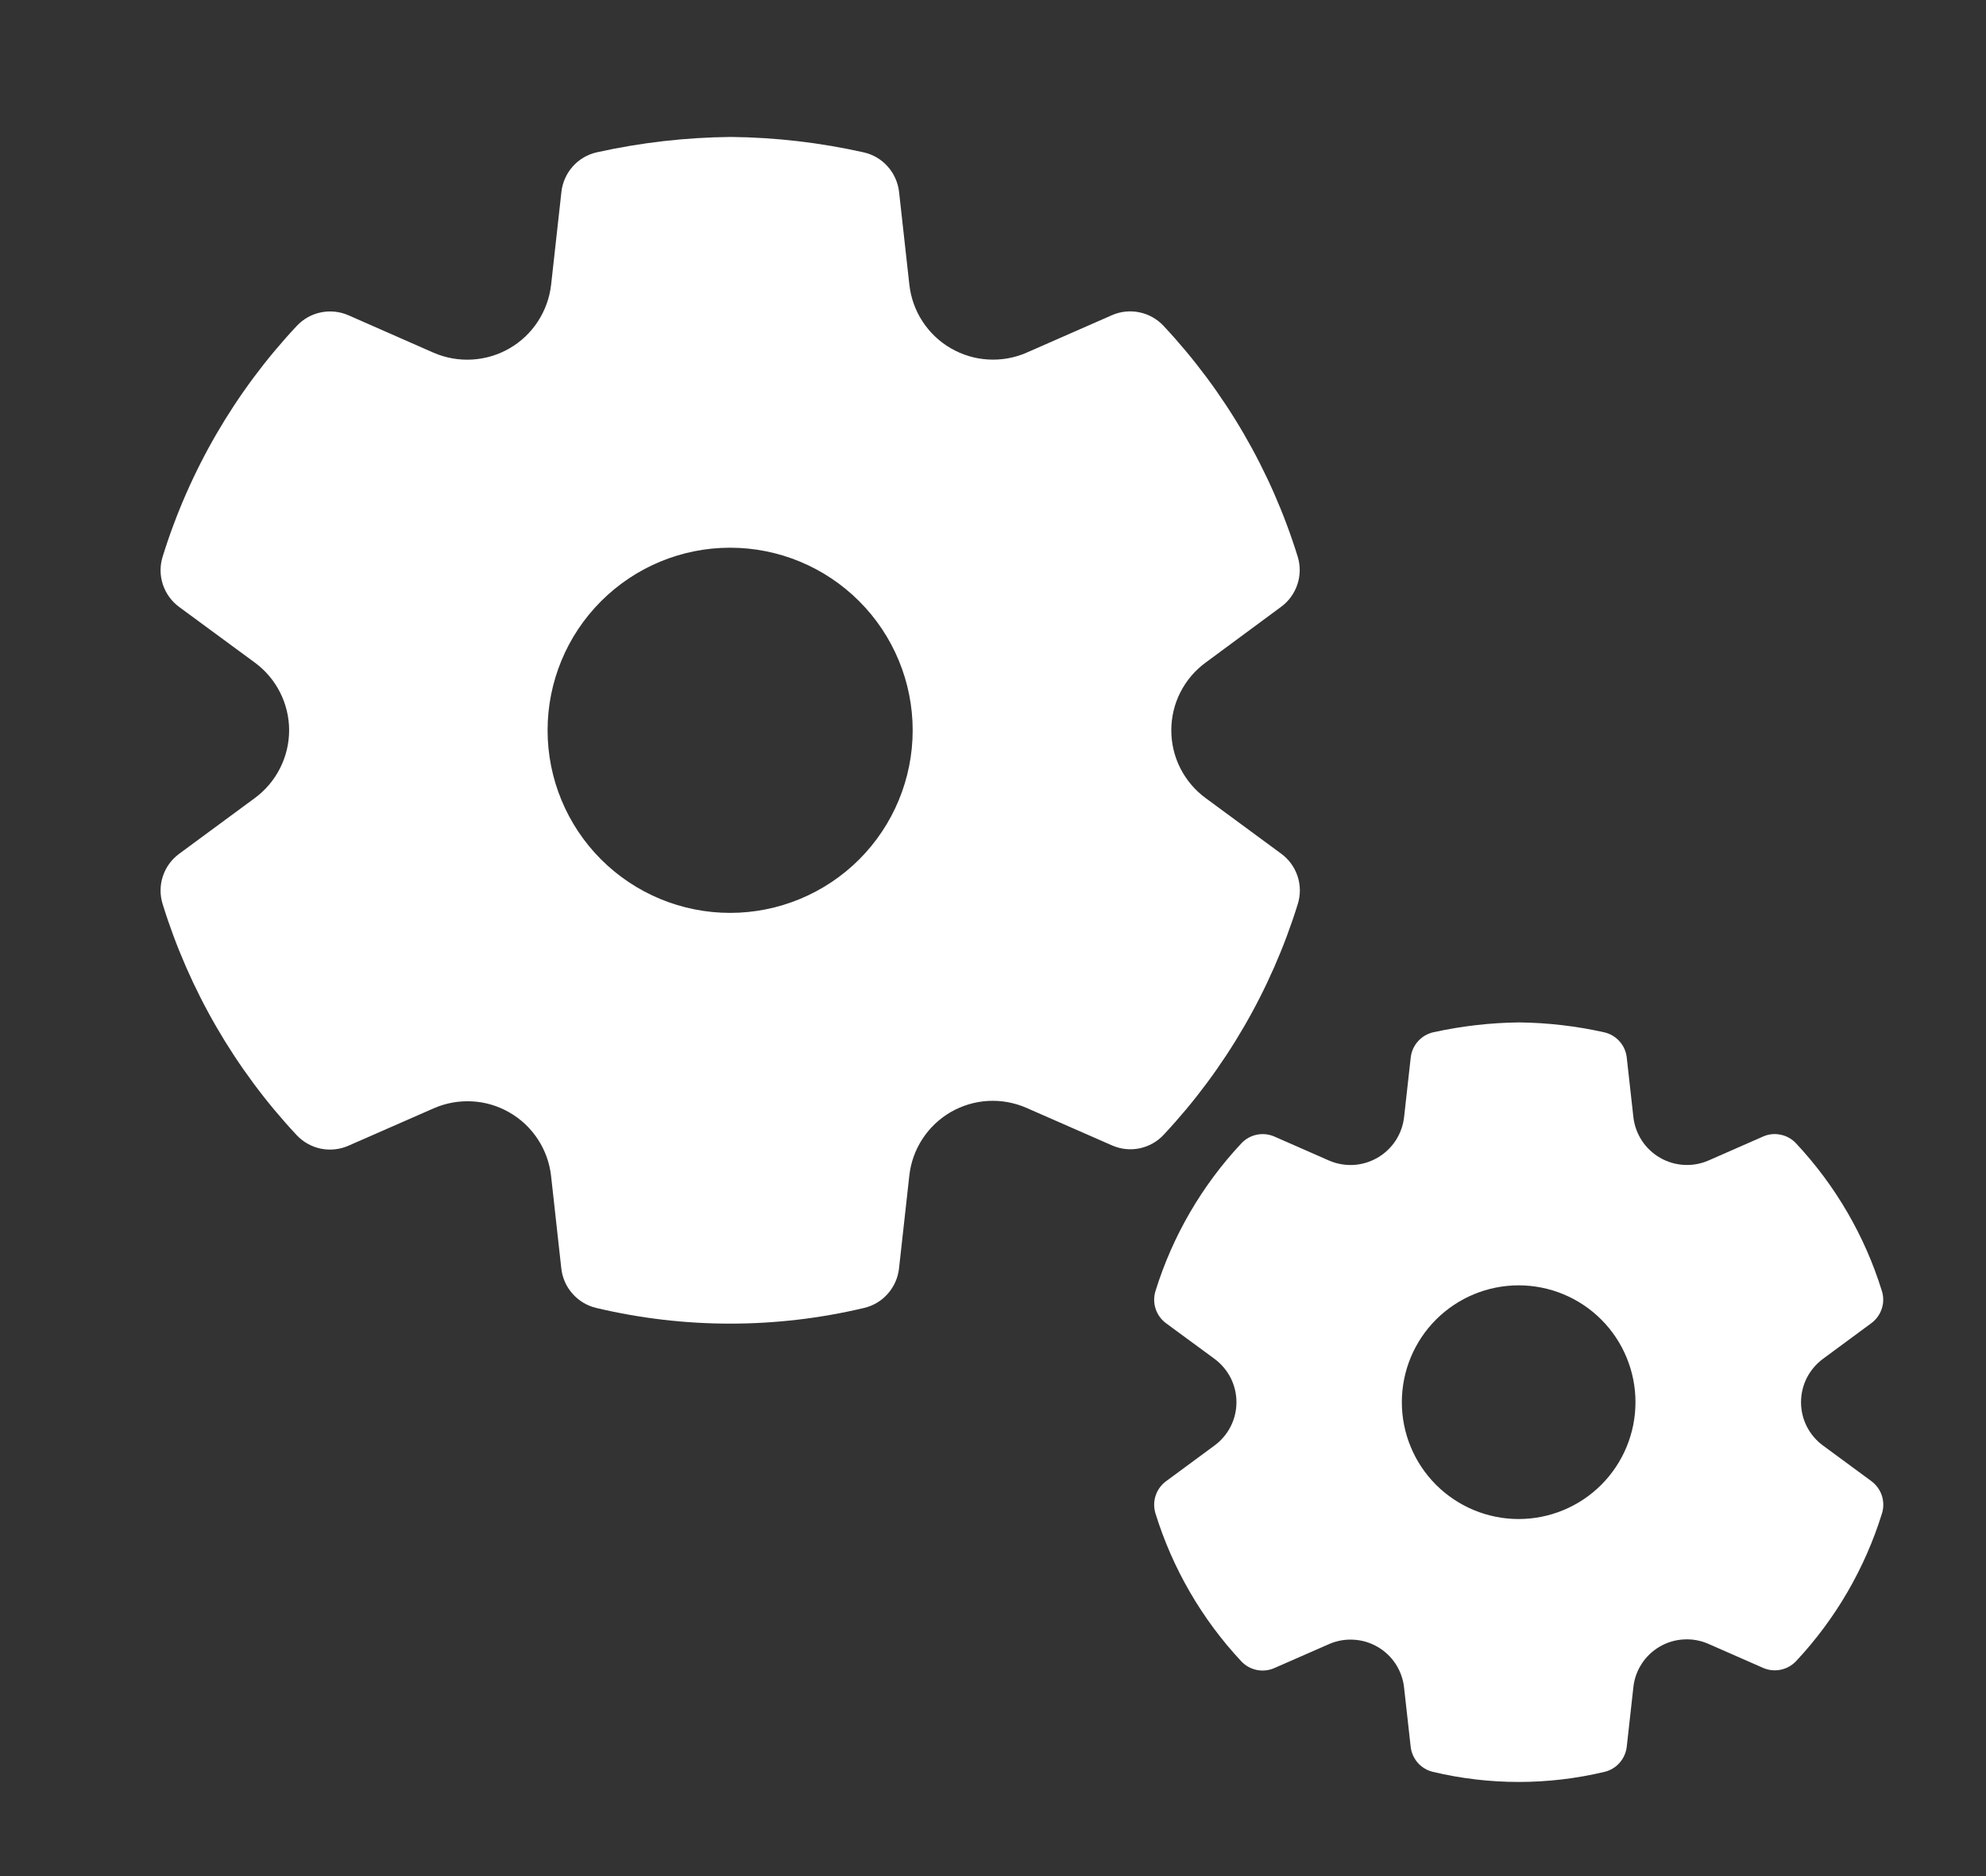 <svg width="36" height="34" viewBox="0 0 36 34" fill="none" xmlns="http://www.w3.org/2000/svg">
<rect x="0" y="0" width="36" height="34" fill="#333333" stroke="none"/>
<path d="M13.248 2.482C14.058 2.49 14.864 2.584 15.655 2.761C15.823 2.798 15.975 2.887 16.09 3.016C16.205 3.144 16.277 3.305 16.297 3.476L16.484 5.161C16.511 5.398 16.592 5.626 16.723 5.826C16.854 6.026 17.029 6.193 17.236 6.312C17.443 6.432 17.675 6.502 17.913 6.515C18.152 6.529 18.39 6.487 18.609 6.391L20.154 5.713C20.31 5.644 20.485 5.625 20.653 5.66C20.821 5.694 20.974 5.78 21.091 5.905C22.207 7.097 23.039 8.527 23.523 10.087C23.574 10.252 23.572 10.427 23.518 10.59C23.464 10.753 23.361 10.896 23.223 10.997L21.854 12.008C21.661 12.149 21.505 12.334 21.396 12.547C21.288 12.76 21.232 12.996 21.232 13.235C21.232 13.474 21.288 13.71 21.396 13.923C21.505 14.137 21.661 14.322 21.854 14.463L23.225 15.472C23.364 15.574 23.467 15.716 23.521 15.88C23.575 16.043 23.576 16.219 23.525 16.383C23.041 17.943 22.21 19.373 21.094 20.565C20.977 20.691 20.825 20.776 20.657 20.811C20.489 20.846 20.315 20.827 20.158 20.758L18.607 20.078C18.388 19.982 18.15 19.939 17.912 19.952C17.673 19.965 17.441 20.035 17.234 20.154C17.027 20.274 16.851 20.441 16.721 20.641C16.59 20.841 16.509 21.069 16.483 21.307L16.296 22.99C16.277 23.159 16.206 23.318 16.093 23.446C15.981 23.574 15.831 23.664 15.666 23.703C14.068 24.083 12.404 24.083 10.806 23.703C10.64 23.664 10.491 23.574 10.378 23.446C10.265 23.319 10.194 23.159 10.175 22.99L9.989 21.309C9.962 21.072 9.88 20.845 9.749 20.646C9.618 20.446 9.442 20.28 9.236 20.162C9.029 20.042 8.798 19.973 8.56 19.96C8.322 19.947 8.084 19.989 7.866 20.084L6.315 20.764C6.158 20.833 5.983 20.851 5.815 20.817C5.647 20.782 5.494 20.696 5.377 20.571C4.261 19.377 3.431 17.945 2.948 16.384C2.897 16.22 2.898 16.044 2.952 15.881C3.006 15.717 3.109 15.575 3.248 15.473L4.619 14.463C4.811 14.322 4.968 14.137 5.076 13.923C5.184 13.71 5.241 13.474 5.241 13.235C5.241 12.996 5.184 12.76 5.076 12.547C4.968 12.334 4.811 12.149 4.619 12.008L3.248 11C3.109 10.898 3.006 10.755 2.952 10.592C2.898 10.429 2.897 10.253 2.948 10.089C3.432 8.528 4.263 7.098 5.38 5.906C5.497 5.781 5.65 5.695 5.818 5.661C5.986 5.627 6.16 5.645 6.317 5.714L7.861 6.393C8.081 6.488 8.32 6.53 8.558 6.516C8.797 6.502 9.029 6.433 9.236 6.313C9.444 6.193 9.62 6.026 9.75 5.826C9.881 5.625 9.963 5.397 9.99 5.16L10.177 3.476C10.196 3.305 10.269 3.143 10.384 3.015C10.499 2.886 10.652 2.797 10.82 2.76C11.618 2.583 12.431 2.49 13.248 2.482ZM13.235 9.926C12.357 9.926 11.516 10.275 10.895 10.896C10.275 11.516 9.926 12.358 9.926 13.235C9.926 14.113 10.275 14.954 10.895 15.575C11.516 16.195 12.357 16.544 13.235 16.544C14.112 16.544 14.954 16.195 15.575 15.575C16.195 14.954 16.544 14.113 16.544 13.235C16.544 12.358 16.195 11.516 15.575 10.896C14.954 10.275 14.112 9.926 13.235 9.926Z" fill="white"/>
<path d="M27.537 18.529C28.055 18.535 28.571 18.595 29.078 18.708C29.185 18.732 29.283 18.789 29.356 18.871C29.43 18.953 29.476 19.056 29.488 19.166L29.608 20.244C29.625 20.396 29.678 20.542 29.761 20.67C29.845 20.798 29.957 20.904 30.09 20.981C30.222 21.058 30.37 21.102 30.523 21.111C30.676 21.12 30.828 21.093 30.969 21.032L31.957 20.598C32.057 20.553 32.169 20.541 32.276 20.564C32.384 20.585 32.482 20.64 32.557 20.721C33.271 21.483 33.804 22.399 34.113 23.397C34.146 23.502 34.145 23.615 34.11 23.719C34.076 23.823 34.01 23.914 33.921 23.98L33.045 24.626C32.922 24.717 32.822 24.835 32.752 24.971C32.683 25.108 32.647 25.259 32.647 25.412C32.647 25.565 32.683 25.716 32.752 25.852C32.822 25.989 32.922 26.107 33.045 26.197L33.923 26.843C34.011 26.909 34.078 27 34.112 27.104C34.146 27.209 34.147 27.321 34.115 27.426C33.805 28.425 33.273 29.34 32.559 30.103C32.484 30.183 32.386 30.238 32.279 30.26C32.172 30.282 32.06 30.271 31.96 30.227L30.967 29.791C30.827 29.73 30.675 29.702 30.522 29.711C30.369 29.719 30.221 29.763 30.088 29.84C29.956 29.916 29.843 30.023 29.76 30.151C29.676 30.279 29.624 30.425 29.608 30.577L29.488 31.655C29.476 31.763 29.43 31.865 29.358 31.947C29.286 32.029 29.191 32.086 29.085 32.111C28.062 32.355 26.997 32.355 25.974 32.111C25.868 32.086 25.773 32.029 25.7 31.947C25.628 31.865 25.583 31.763 25.571 31.655L25.451 30.579C25.434 30.427 25.381 30.282 25.298 30.154C25.214 30.027 25.102 29.921 24.97 29.845C24.837 29.768 24.689 29.724 24.537 29.716C24.385 29.707 24.233 29.734 24.093 29.795L23.1 30.23C23 30.274 22.888 30.286 22.78 30.264C22.673 30.242 22.575 30.187 22.5 30.107C21.786 29.343 21.254 28.426 20.945 27.427C20.913 27.322 20.913 27.209 20.948 27.105C20.982 27 21.049 26.909 21.137 26.844L22.015 26.197C22.138 26.107 22.238 25.989 22.308 25.852C22.377 25.716 22.413 25.565 22.413 25.412C22.413 25.259 22.377 25.108 22.308 24.971C22.238 24.835 22.138 24.717 22.015 24.626L21.137 23.981C21.049 23.916 20.982 23.825 20.948 23.72C20.913 23.616 20.913 23.503 20.945 23.398C21.255 22.399 21.787 21.484 22.502 20.721C22.576 20.641 22.674 20.586 22.782 20.564C22.89 20.542 23.001 20.554 23.102 20.598L24.09 21.032C24.23 21.093 24.383 21.12 24.536 21.112C24.689 21.103 24.837 21.058 24.97 20.981C25.102 20.905 25.215 20.798 25.299 20.67C25.383 20.541 25.435 20.395 25.452 20.243L25.572 19.166C25.584 19.056 25.63 18.953 25.704 18.871C25.778 18.788 25.876 18.731 25.984 18.707C26.494 18.595 27.015 18.535 27.537 18.529ZM27.529 23.294C26.967 23.294 26.429 23.517 26.031 23.914C25.634 24.311 25.411 24.85 25.411 25.412C25.411 25.973 25.634 26.512 26.031 26.909C26.429 27.306 26.967 27.529 27.529 27.529C28.09 27.529 28.629 27.306 29.026 26.909C29.423 26.512 29.646 25.973 29.646 25.412C29.646 24.85 29.423 24.311 29.026 23.914C28.629 23.517 28.09 23.294 27.529 23.294Z" fill="white"/>
</svg>
